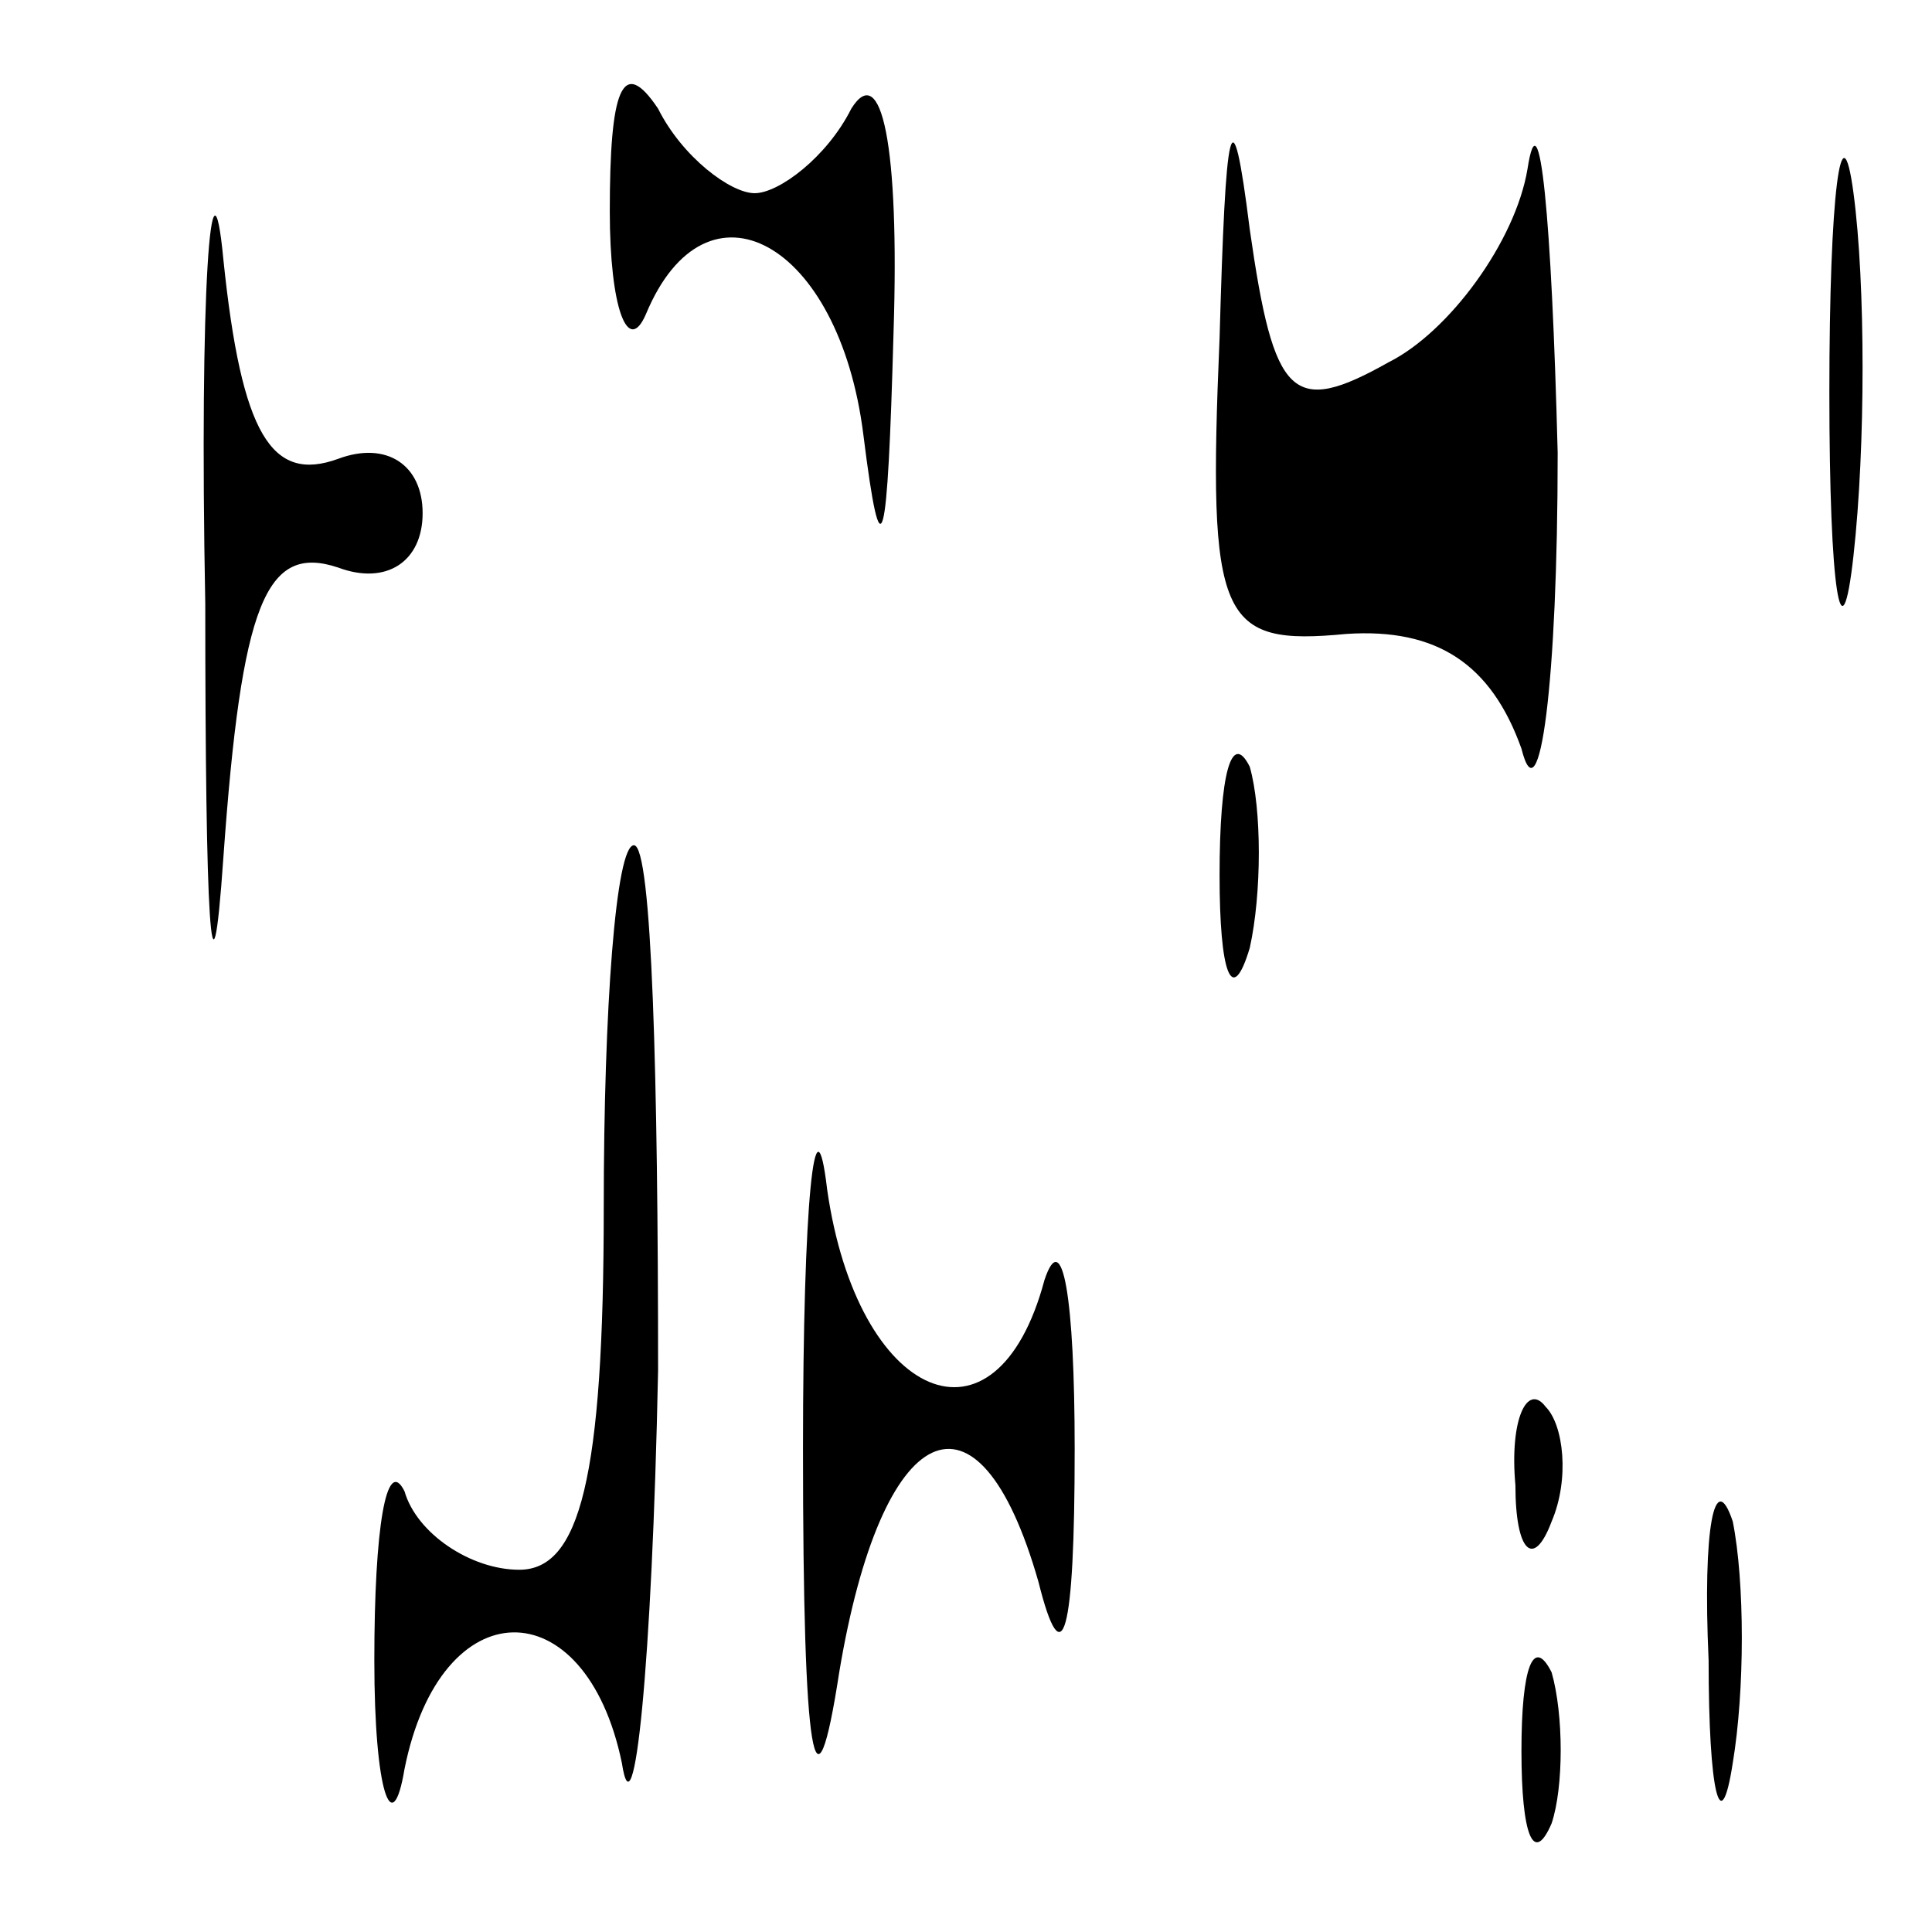 <?xml version="1.0" standalone="no"?>
<!DOCTYPE svg PUBLIC "-//W3C//DTD SVG 20010904//EN"
 "http://www.w3.org/TR/2001/REC-SVG-20010904/DTD/svg10.dtd">
<svg version="1.0" xmlns="http://www.w3.org/2000/svg"
 width="32pt" height="32pt" viewBox="0 0 32 32"
 preserveAspectRatio="xMidYMid meet">
<g transform="translate(0,32) scale(0.1,-0.1)"
fill="#000000" stroke="none">
<path fill="#000000" stroke="none" d="M34 220 c0 -52 1 -71 3 -42 3 42 7 52
19 48 8 -3 14 1 14 9 0 8 -6 12 -14 9 -11 -4 -16 4 -19 33 -2 21 -4 -5 -3 -57z"/>
<path fill="#000000" stroke="none" d="M101 285 c0 -16 3 -24 6 -17 10 24 32
12 36 -20 3 -24 4 -19 5 17 1 31 -2 45 -7 37 -4 -8 -12 -14 -16 -14 -4 0 -12
6 -16 14 -6 9 -8 3 -8 -17z"/>
<path fill="#000000" stroke="none" d="M202 264 c-2 -47 0 -51 21 -49 15 1 24
-5 29 -19 3 -12 6 11 6 49 -1 39 -3 60 -5 47 -2 -12 -13 -27 -23 -32 -16 -9
-19 -6 -23 22 -3 24 -4 18 -5 -18z"/>
<path fill="#000000" stroke="none" d="M303 255 c0 -33 2 -45 4 -27 2 18 2 45
0 60 -2 15 -4 0 -4 -33z"/>
<path fill="#000000" stroke="none" d="M202 175 c0 -16 2 -22 5 -12 2 9 2 23
0 30 -3 6 -5 -1 -5 -18z"/>
<path fill="#000000" stroke="none" d="M100 120 c0 -45 -4 -60 -14 -60 -8 0
-17 6 -19 13 -3 6 -5 -6 -5 -28 0 -22 3 -30 5 -18 6 30 30 30 36 1 2 -13 5 16
6 65 0 48 -1 87 -4 87 -3 0 -5 -27 -5 -60z"/>
<path fill="#000000" stroke="none" d="M133 80 c0 -52 2 -63 6 -37 7 42 23 50
33 15 4 -16 6 -9 6 22 0 25 -2 37 -5 28 -8 -30 -31 -20 -36 15 -2 17 -4 -2 -4
-43z"/>
<path fill="#000000" stroke="none" d="M251 74 c0 -11 3 -14 6 -6 3 7 2 16 -1
19 -3 4 -6 -2 -5 -13z"/>
<path fill="#000000" stroke="none" d="M283 45 c0 -22 2 -30 4 -17 2 12 2 30
0 40 -3 9 -5 -1 -4 -23z"/>
<path fill="#000000" stroke="none" d="M252 30 c0 -14 2 -19 5 -12 2 6 2 18 0
25 -3 6 -5 1 -5 -13z"/>
</g>
</svg>
